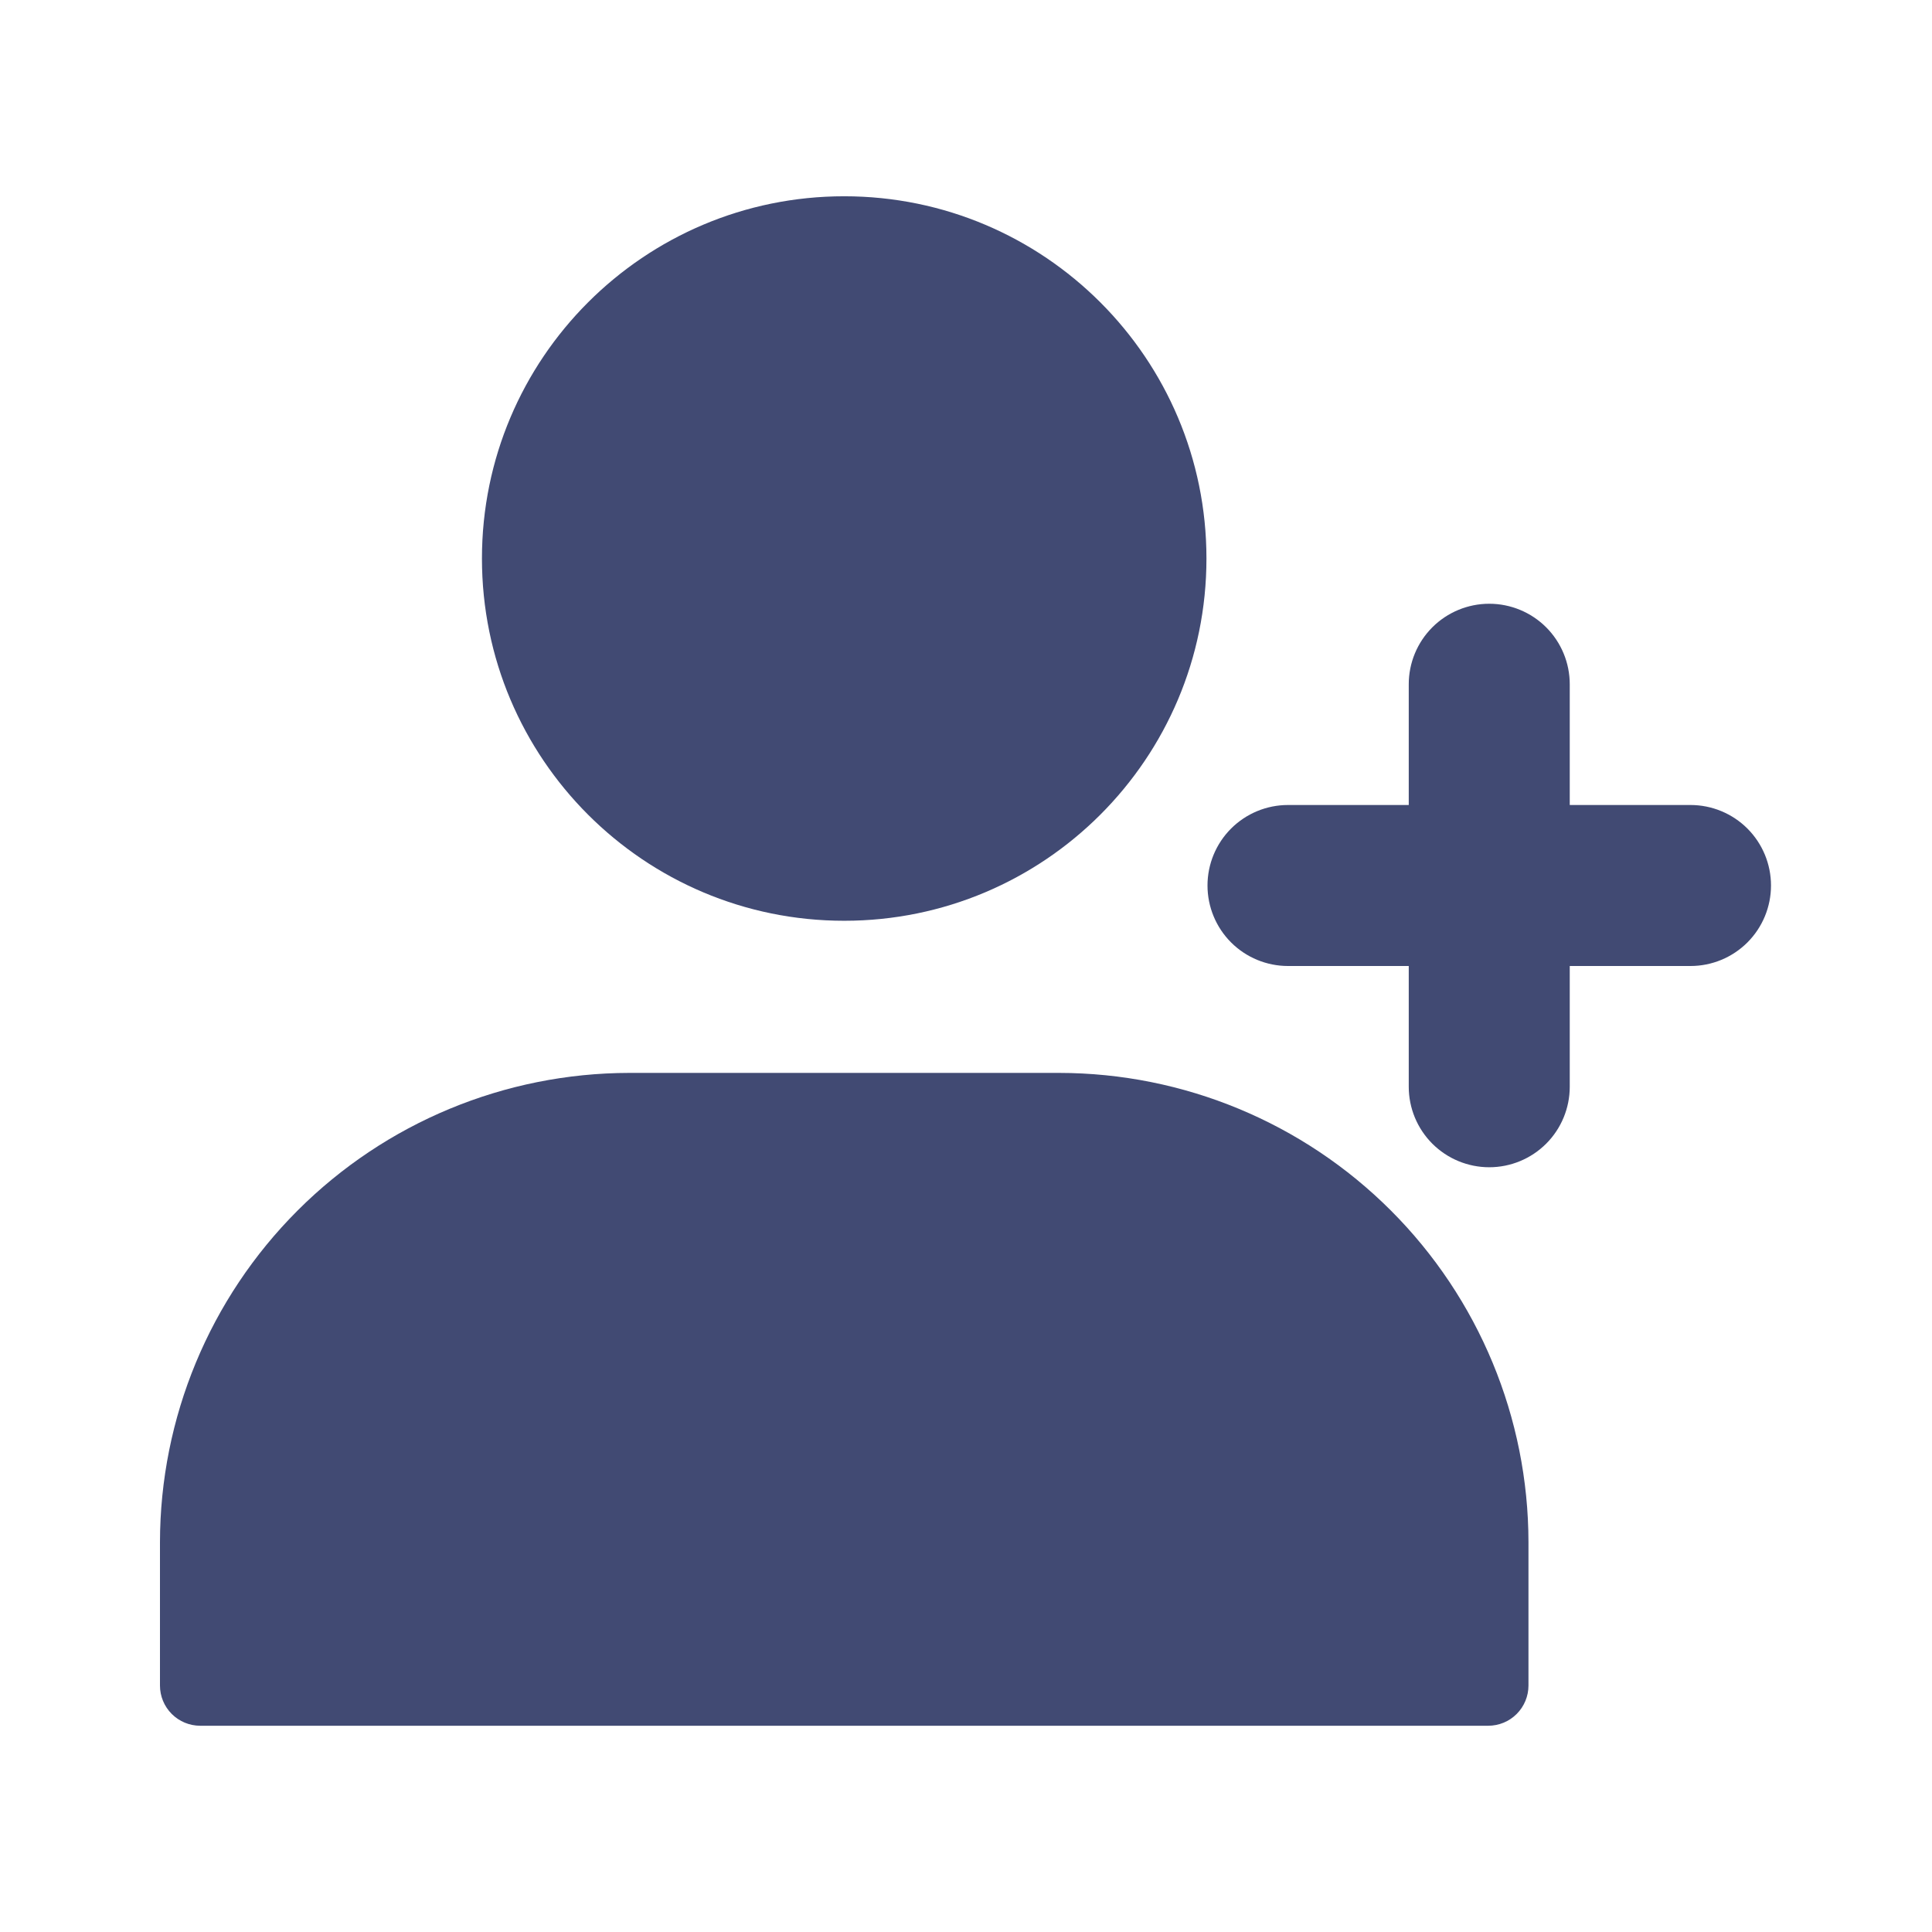 <svg width="90" height="90" viewBox="0 0 90 90" fill="none" xmlns="http://www.w3.org/2000/svg">
<path d="M49.339 49.98H29.314C23.518 49.987 17.961 52.292 13.863 56.391C9.764 60.489 7.459 66.046 7.452 71.842V78.517C7.452 79.015 7.649 79.492 8.001 79.843C8.353 80.195 8.83 80.392 9.327 80.392H69.327C69.824 80.392 70.301 80.195 70.653 79.843C71.004 79.492 71.202 79.015 71.202 78.517V71.842C71.196 66.046 68.891 60.489 64.792 56.39C60.693 52.291 55.136 49.986 49.339 49.98Z" fill="#414A73"/>
<path d="M39.326 42.893C48.646 42.893 56.201 35.337 56.201 26.018C56.201 16.698 48.646 9.143 39.326 9.143C30.006 9.143 22.451 16.698 22.451 26.018C22.451 35.337 30.006 42.893 39.326 42.893Z" fill="#414A73"/>
<path d="M78.75 37.5H73.125V31.875C73.125 30.88 72.73 29.927 72.027 29.223C71.323 28.52 70.37 28.125 69.375 28.125C68.38 28.125 67.427 28.52 66.723 29.223C66.02 29.927 65.625 30.88 65.625 31.875V37.5H60C59.005 37.5 58.052 37.895 57.348 38.598C56.645 39.302 56.25 40.255 56.25 41.25C56.25 42.245 56.645 43.198 57.348 43.902C58.052 44.605 59.005 45 60 45H65.625V50.625C65.625 51.62 66.02 52.573 66.723 53.277C67.427 53.98 68.38 54.375 69.375 54.375C70.37 54.375 71.323 53.98 72.027 53.277C72.73 52.573 73.125 51.62 73.125 50.625V45H78.75C79.745 45 80.698 44.605 81.402 43.902C82.105 43.198 82.5 42.245 82.5 41.25C82.5 40.255 82.105 39.302 81.402 38.598C80.698 37.895 79.745 37.5 78.75 37.5Z" fill="#414A73"/>
</svg>
